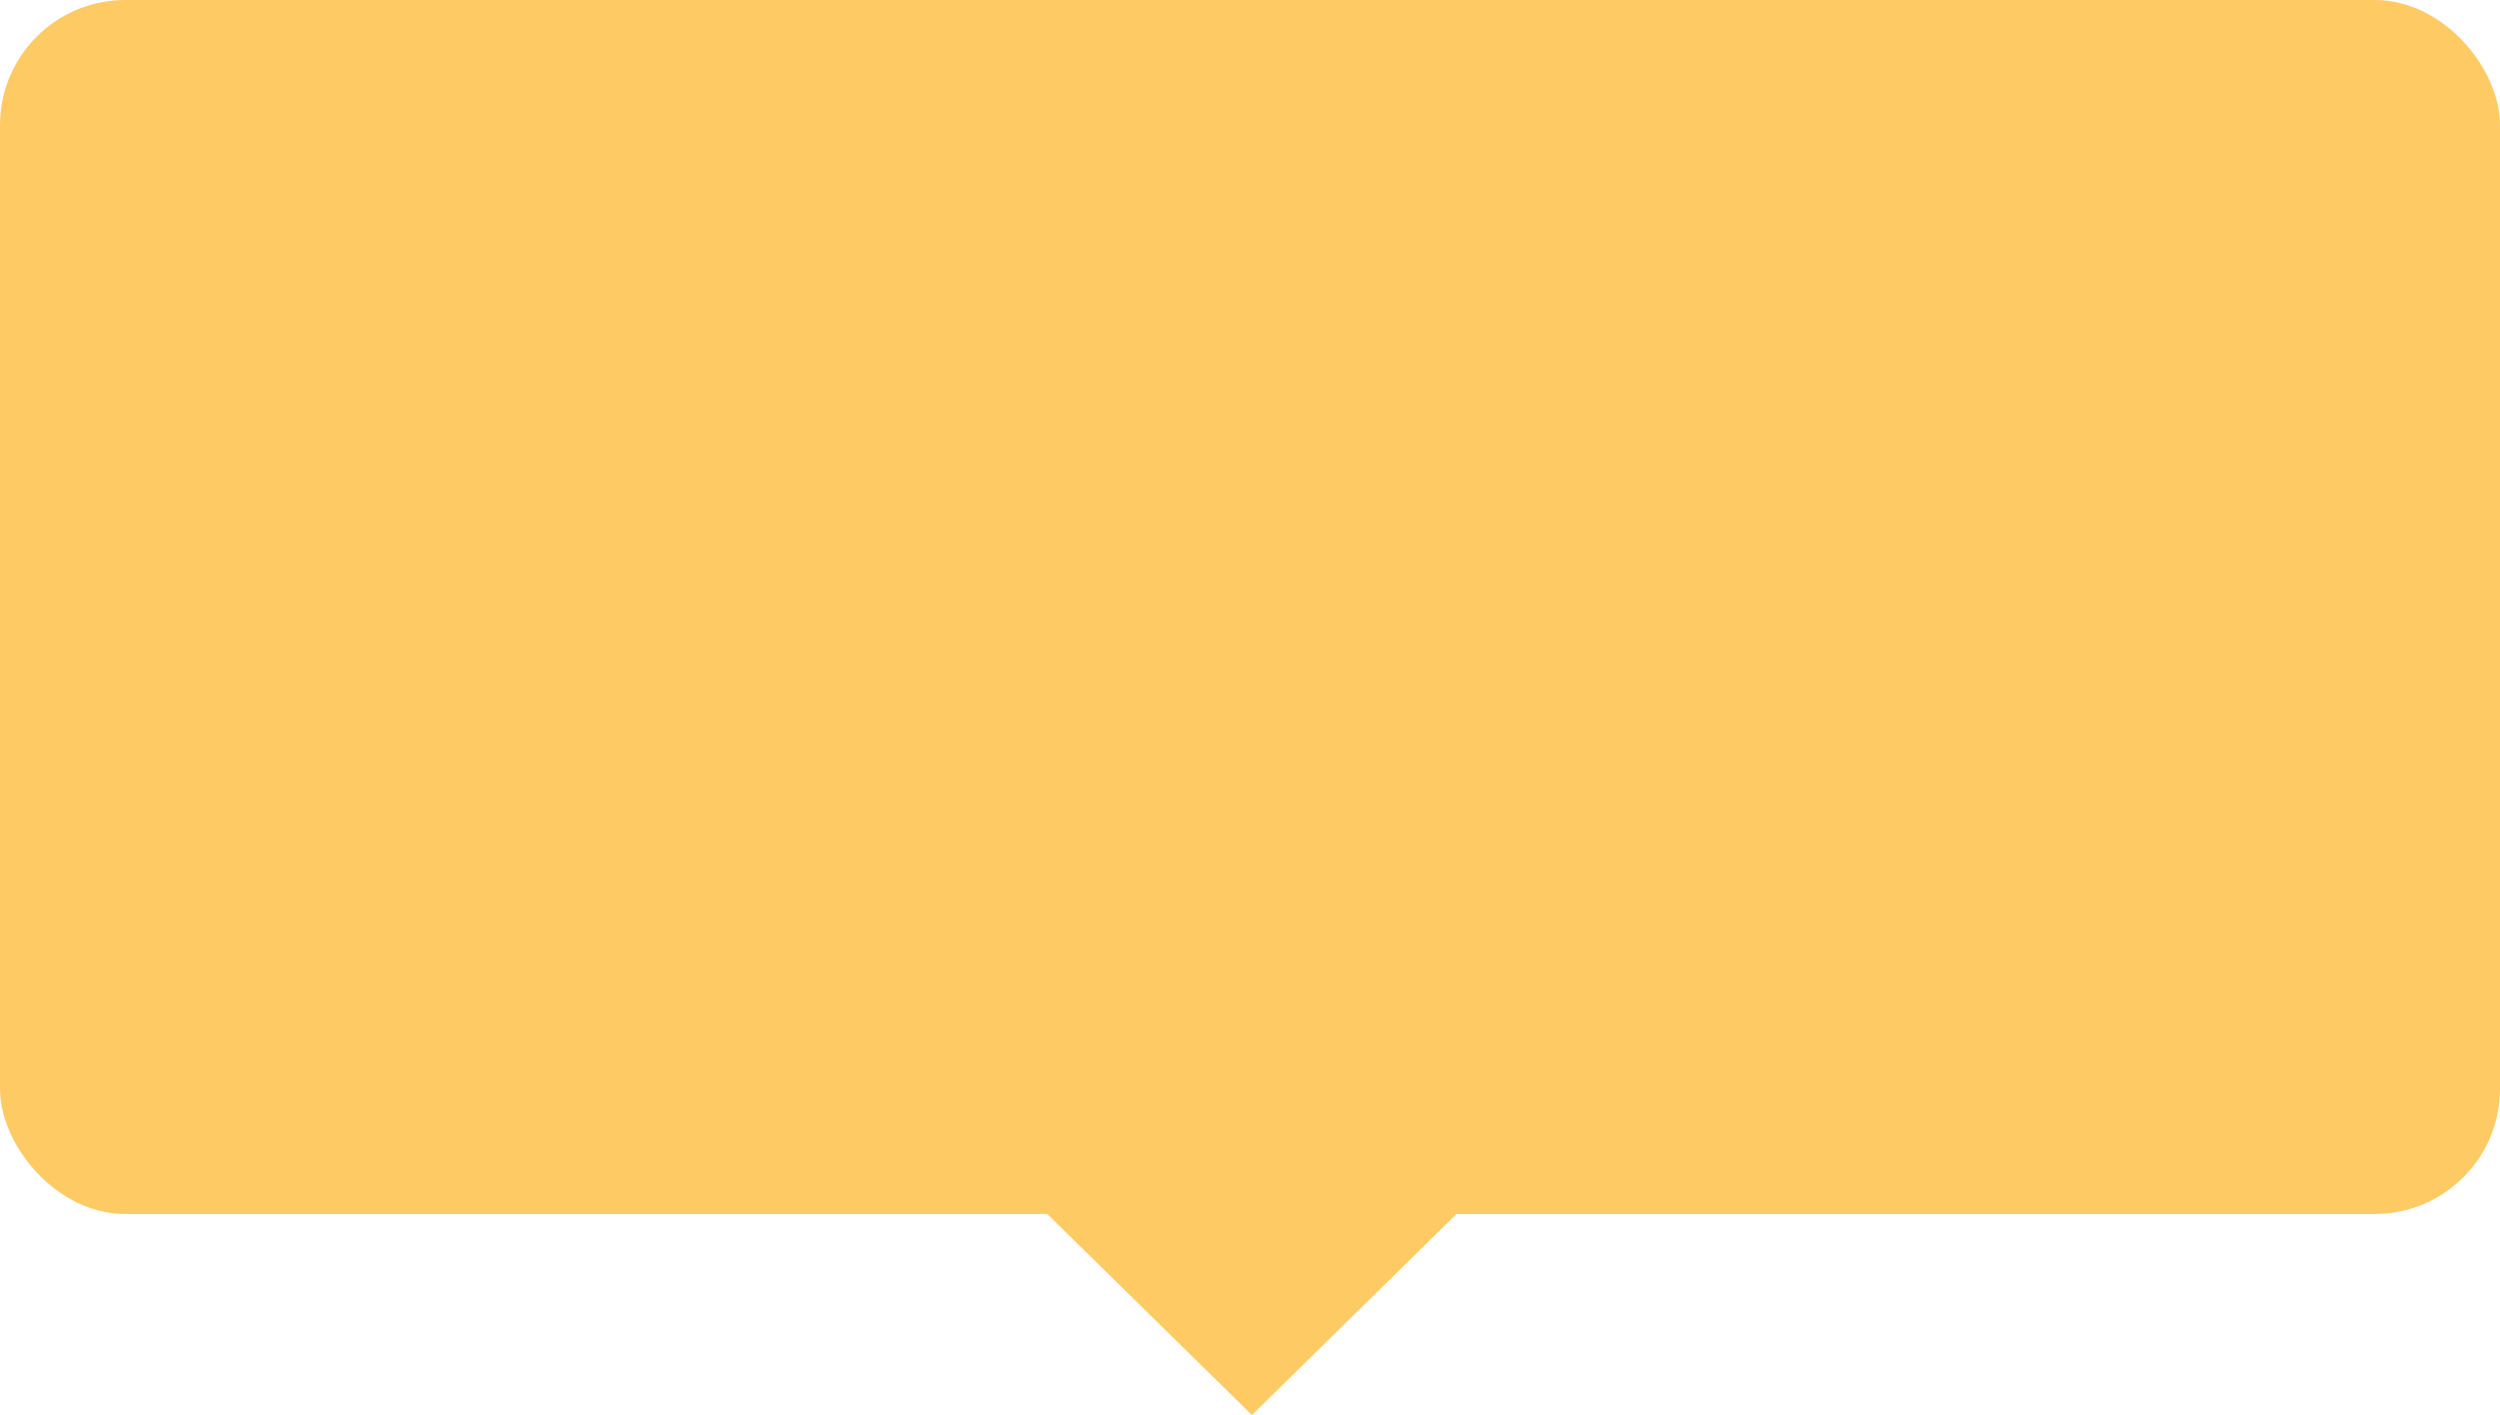 <svg width="659" height="373" viewBox="0 0 659 373" fill="none" xmlns="http://www.w3.org/2000/svg">
<rect width="659" height="320" rx="33" fill="#FECA64"/>
<path d="M330 373L388.024 316H271.976L330 373Z" fill="#FECA64"/>
</svg>
